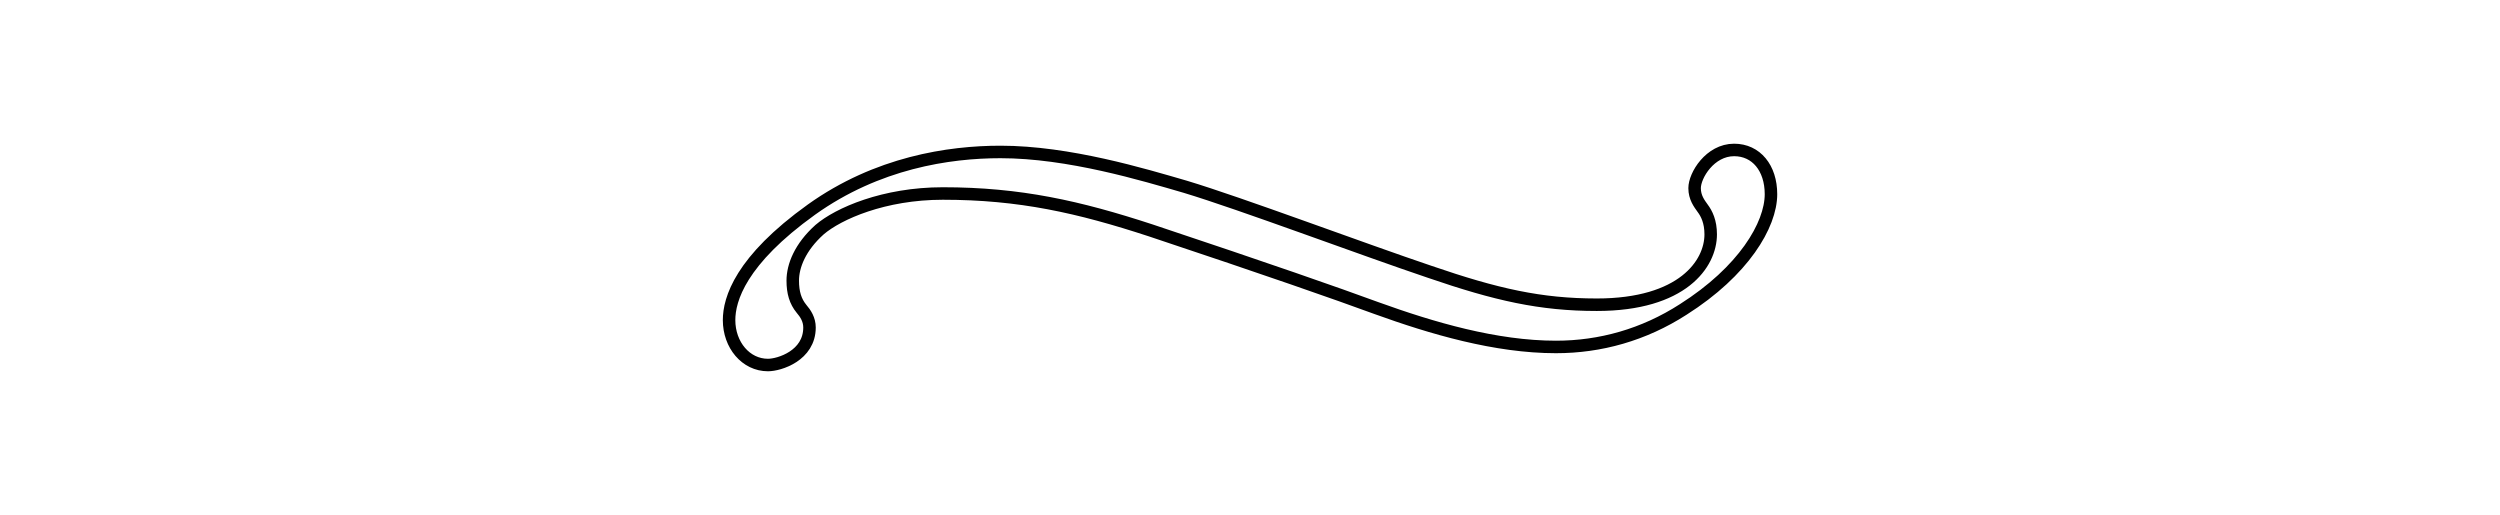 <?xml version="1.0" encoding="utf-8"?>
<!-- Generator: Adobe Illustrator 24.2.3, SVG Export Plug-In . SVG Version: 6.00 Build 0)  -->
<svg version="1.1" id="Ebene_1" xmlns="http://www.w3.org/2000/svg" xmlns:xlink="http://www.w3.org/1999/xlink" x="0px" y="0px"
	 viewBox="0 0 1000 206" style="enable-background:new 0 0 1000 206;" xml:space="preserve">
<style type="text/css">
	.st0{clip-path:url(#SVGID_2_);fill:none;stroke:#000000;stroke-width:5;}
</style>
<g>
	<defs>
		<rect id="SVGID_1_" x="273" y="41.37" width="454" height="123.26"/>
	</defs>
	<clipPath id="SVGID_2_">
		<use xlink:href="#SVGID_1_"  style="overflow:visible;"/>
	</clipPath>
	<path class="st0" d="M708.39,77.67c0-10.45-5.9-17.69-14.74-17.69c-9.65,0-15.81,10.18-15.81,15.28c0,3.75,1.88,6.16,3.22,8.04
		c1.61,2.14,3.22,5.36,3.22,10.45c0,11.79-11.26,28.14-45.56,28.14c-22.51,0-40.2-4.02-66.74-13.13
		c-27.07-9.11-75.58-27.34-97.83-34.04c-16.62-4.82-46.64-13.94-73.97-13.94c-20.64,0-49.32,4.29-75.58,23.05
		c-28.41,20.37-32.97,35.91-32.97,44.22c0,9.92,6.7,17.96,15.55,17.96c4.56,0,16.62-3.75,16.62-15.01c0-3.22-1.61-5.63-3.22-7.5
		c-2.41-2.95-3.48-6.43-3.48-11.26c0-5.9,2.95-13.4,10.72-20.37c7.5-6.43,25.73-14.47,49.32-14.47c30.82,0,54.41,5.36,83.09,14.74
		c47.44,15.81,74.24,25.19,90.32,31.09c22.25,8.04,47.71,15.55,71.83,15.55c17.69,0,35.11-4.82,50.92-15.01
		C697.4,108.49,708.39,90,708.39,77.67z"/>
</g>
</svg>
